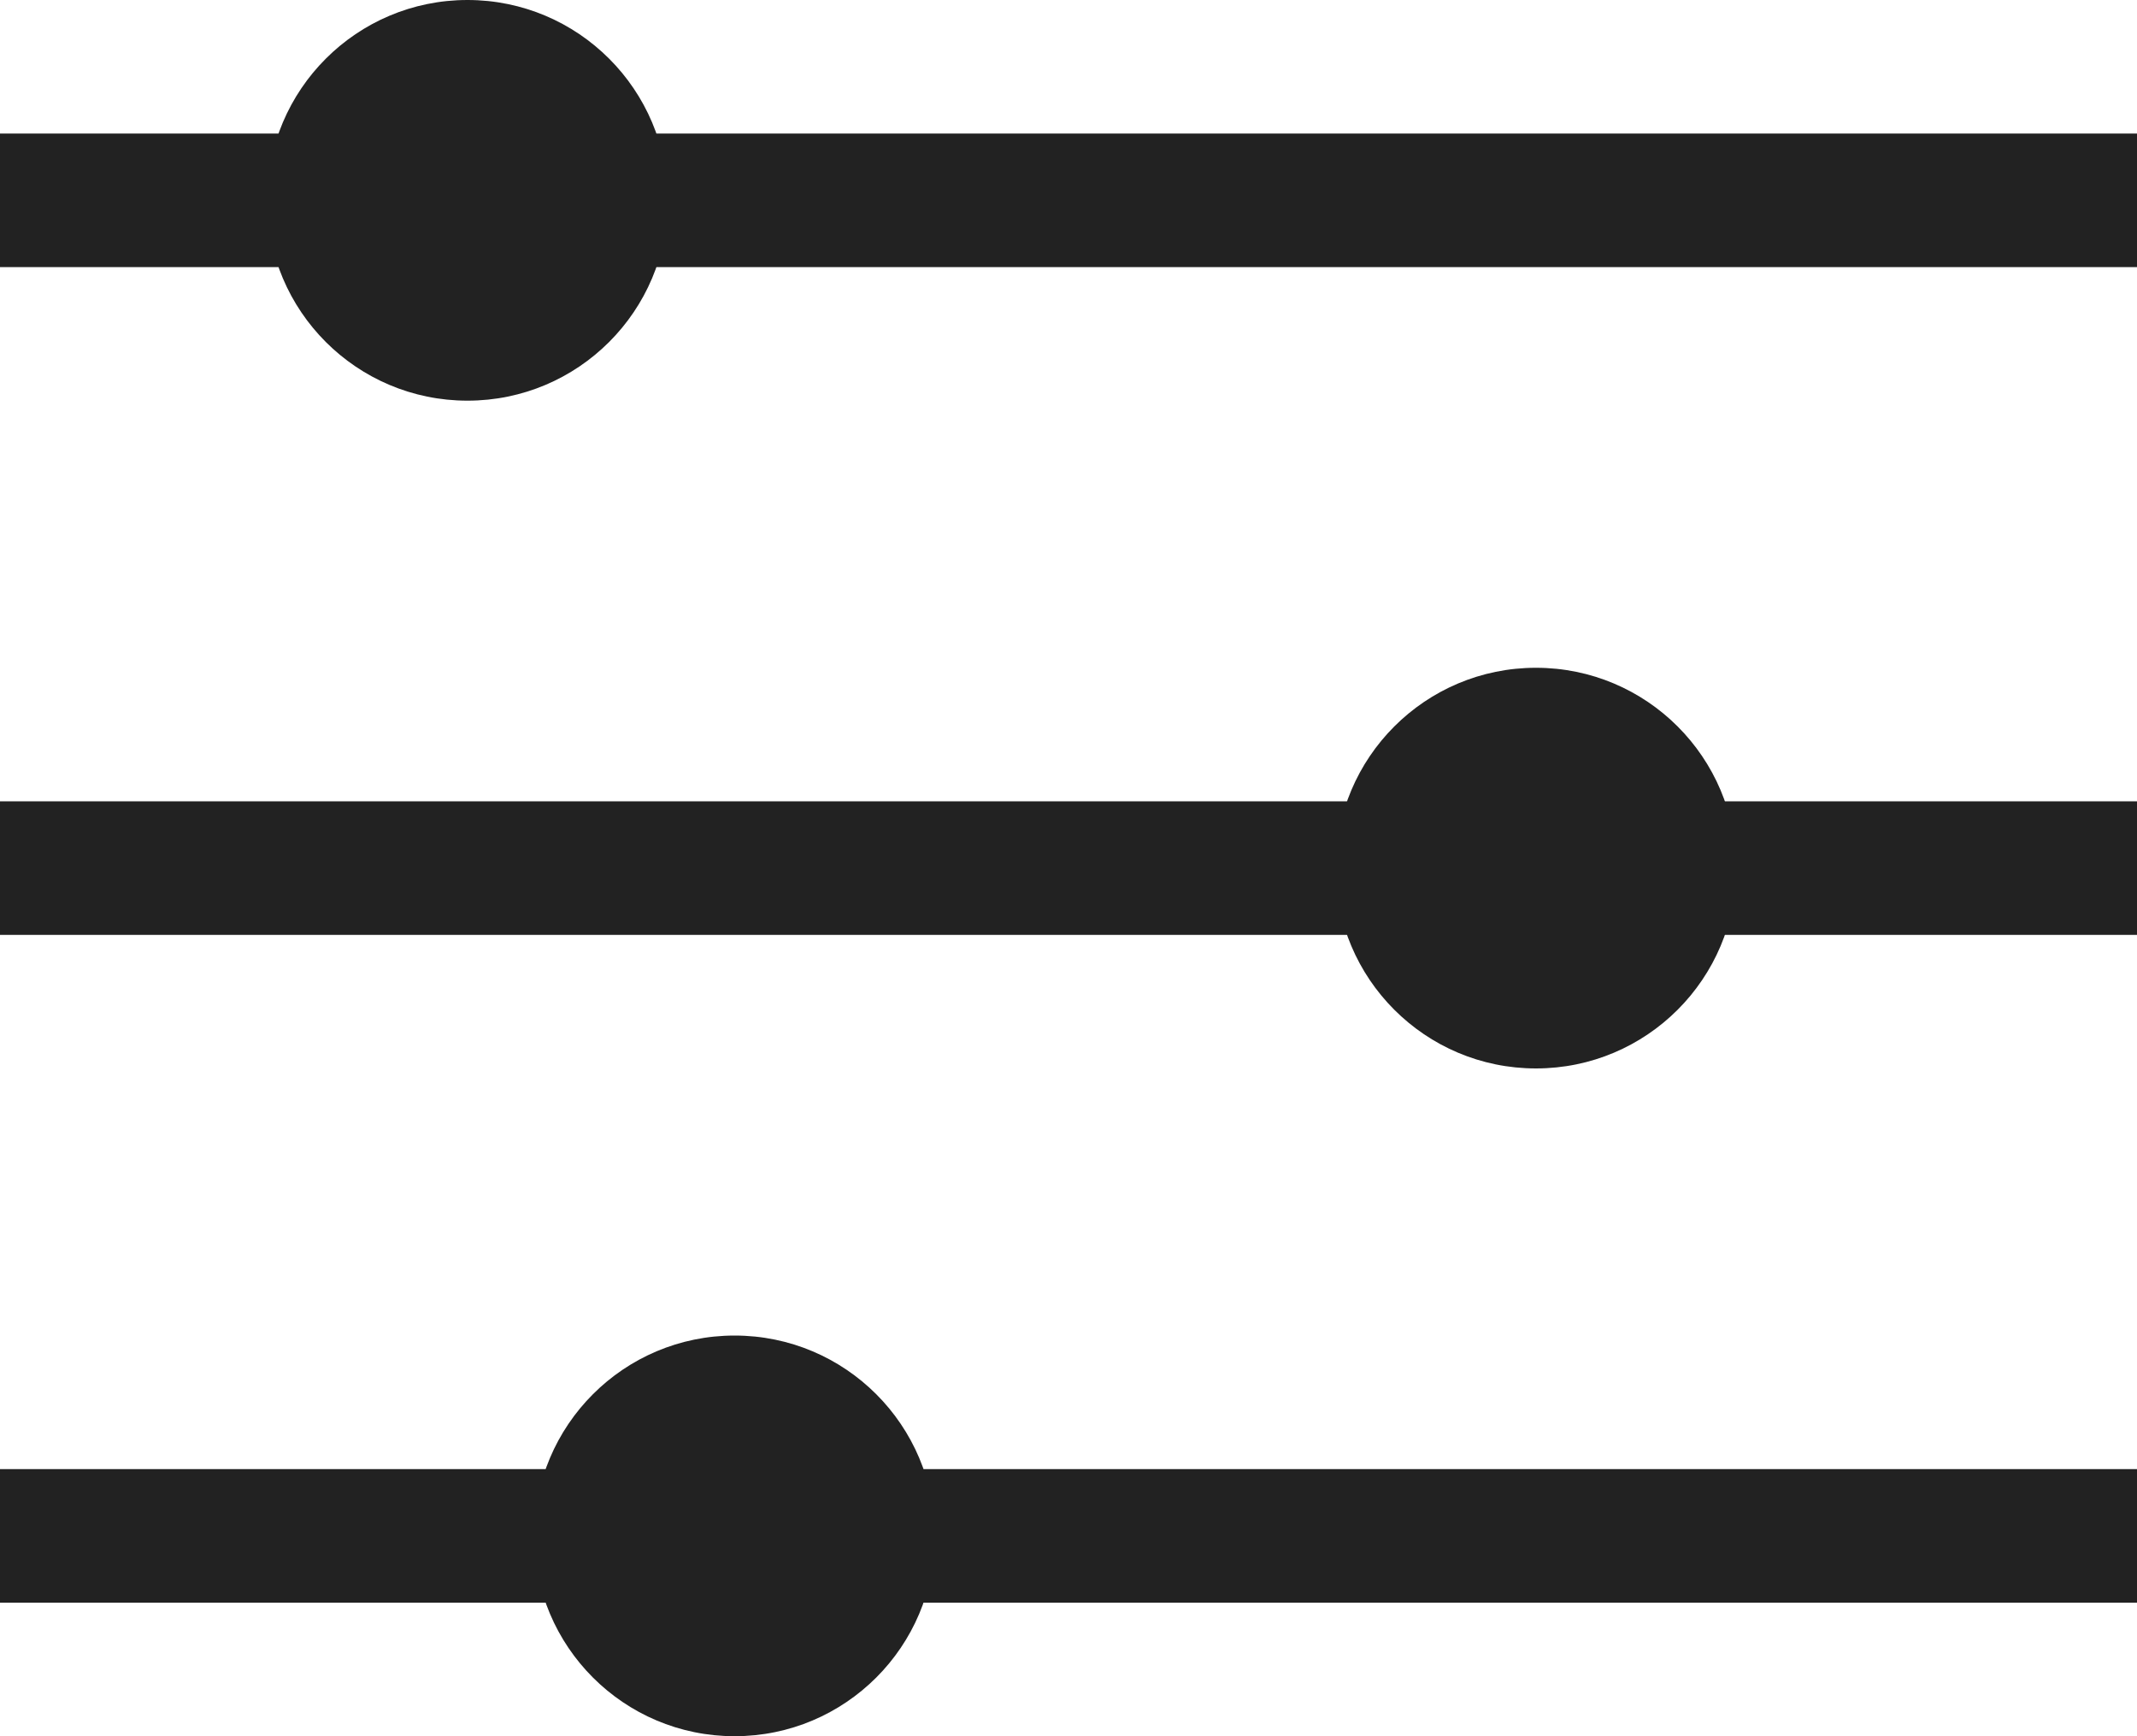 <?xml version="1.0" encoding="UTF-8"?>
<svg width="16px" height="13px" viewBox="0 0 16 13" version="1.1" xmlns="http://www.w3.org/2000/svg" xmlns:xlink="http://www.w3.org/1999/xlink">
    <!-- Generator: Sketch 45 (43475) - http://www.bohemiancoding.com/sketch -->
    <title>filter</title>
    <desc>Created with Sketch.</desc>
    <defs></defs>
    <g id="Assets" stroke="none" stroke-width="1" fill="none" fill-rule="evenodd">
        <g transform="translate(-466, -378)" id="filter">
            <g transform="translate(466, 378)">
                <path d="M0,1.5 L16,1.5" id="Line" stroke="#222222"></path>
                <path d="M0,6.5 L16,6.5" id="Line-Copy-2" stroke="#222222"></path>
                <path d="M0,11.5 L16,11.5" id="Line-Copy-3" stroke="#222222"></path>
                <circle id="Oval" fill="#222222" cx="3.5" cy="1.5" r="1.5"></circle>
                <circle id="Oval-Copy" fill="#222222" cx="11.5" cy="6.5" r="1.5"></circle>
                <circle id="Oval-Copy-2" fill="#222222" cx="5.5" cy="11.5" r="1.5"></circle>
            </g>
        </g>
    </g>
</svg>